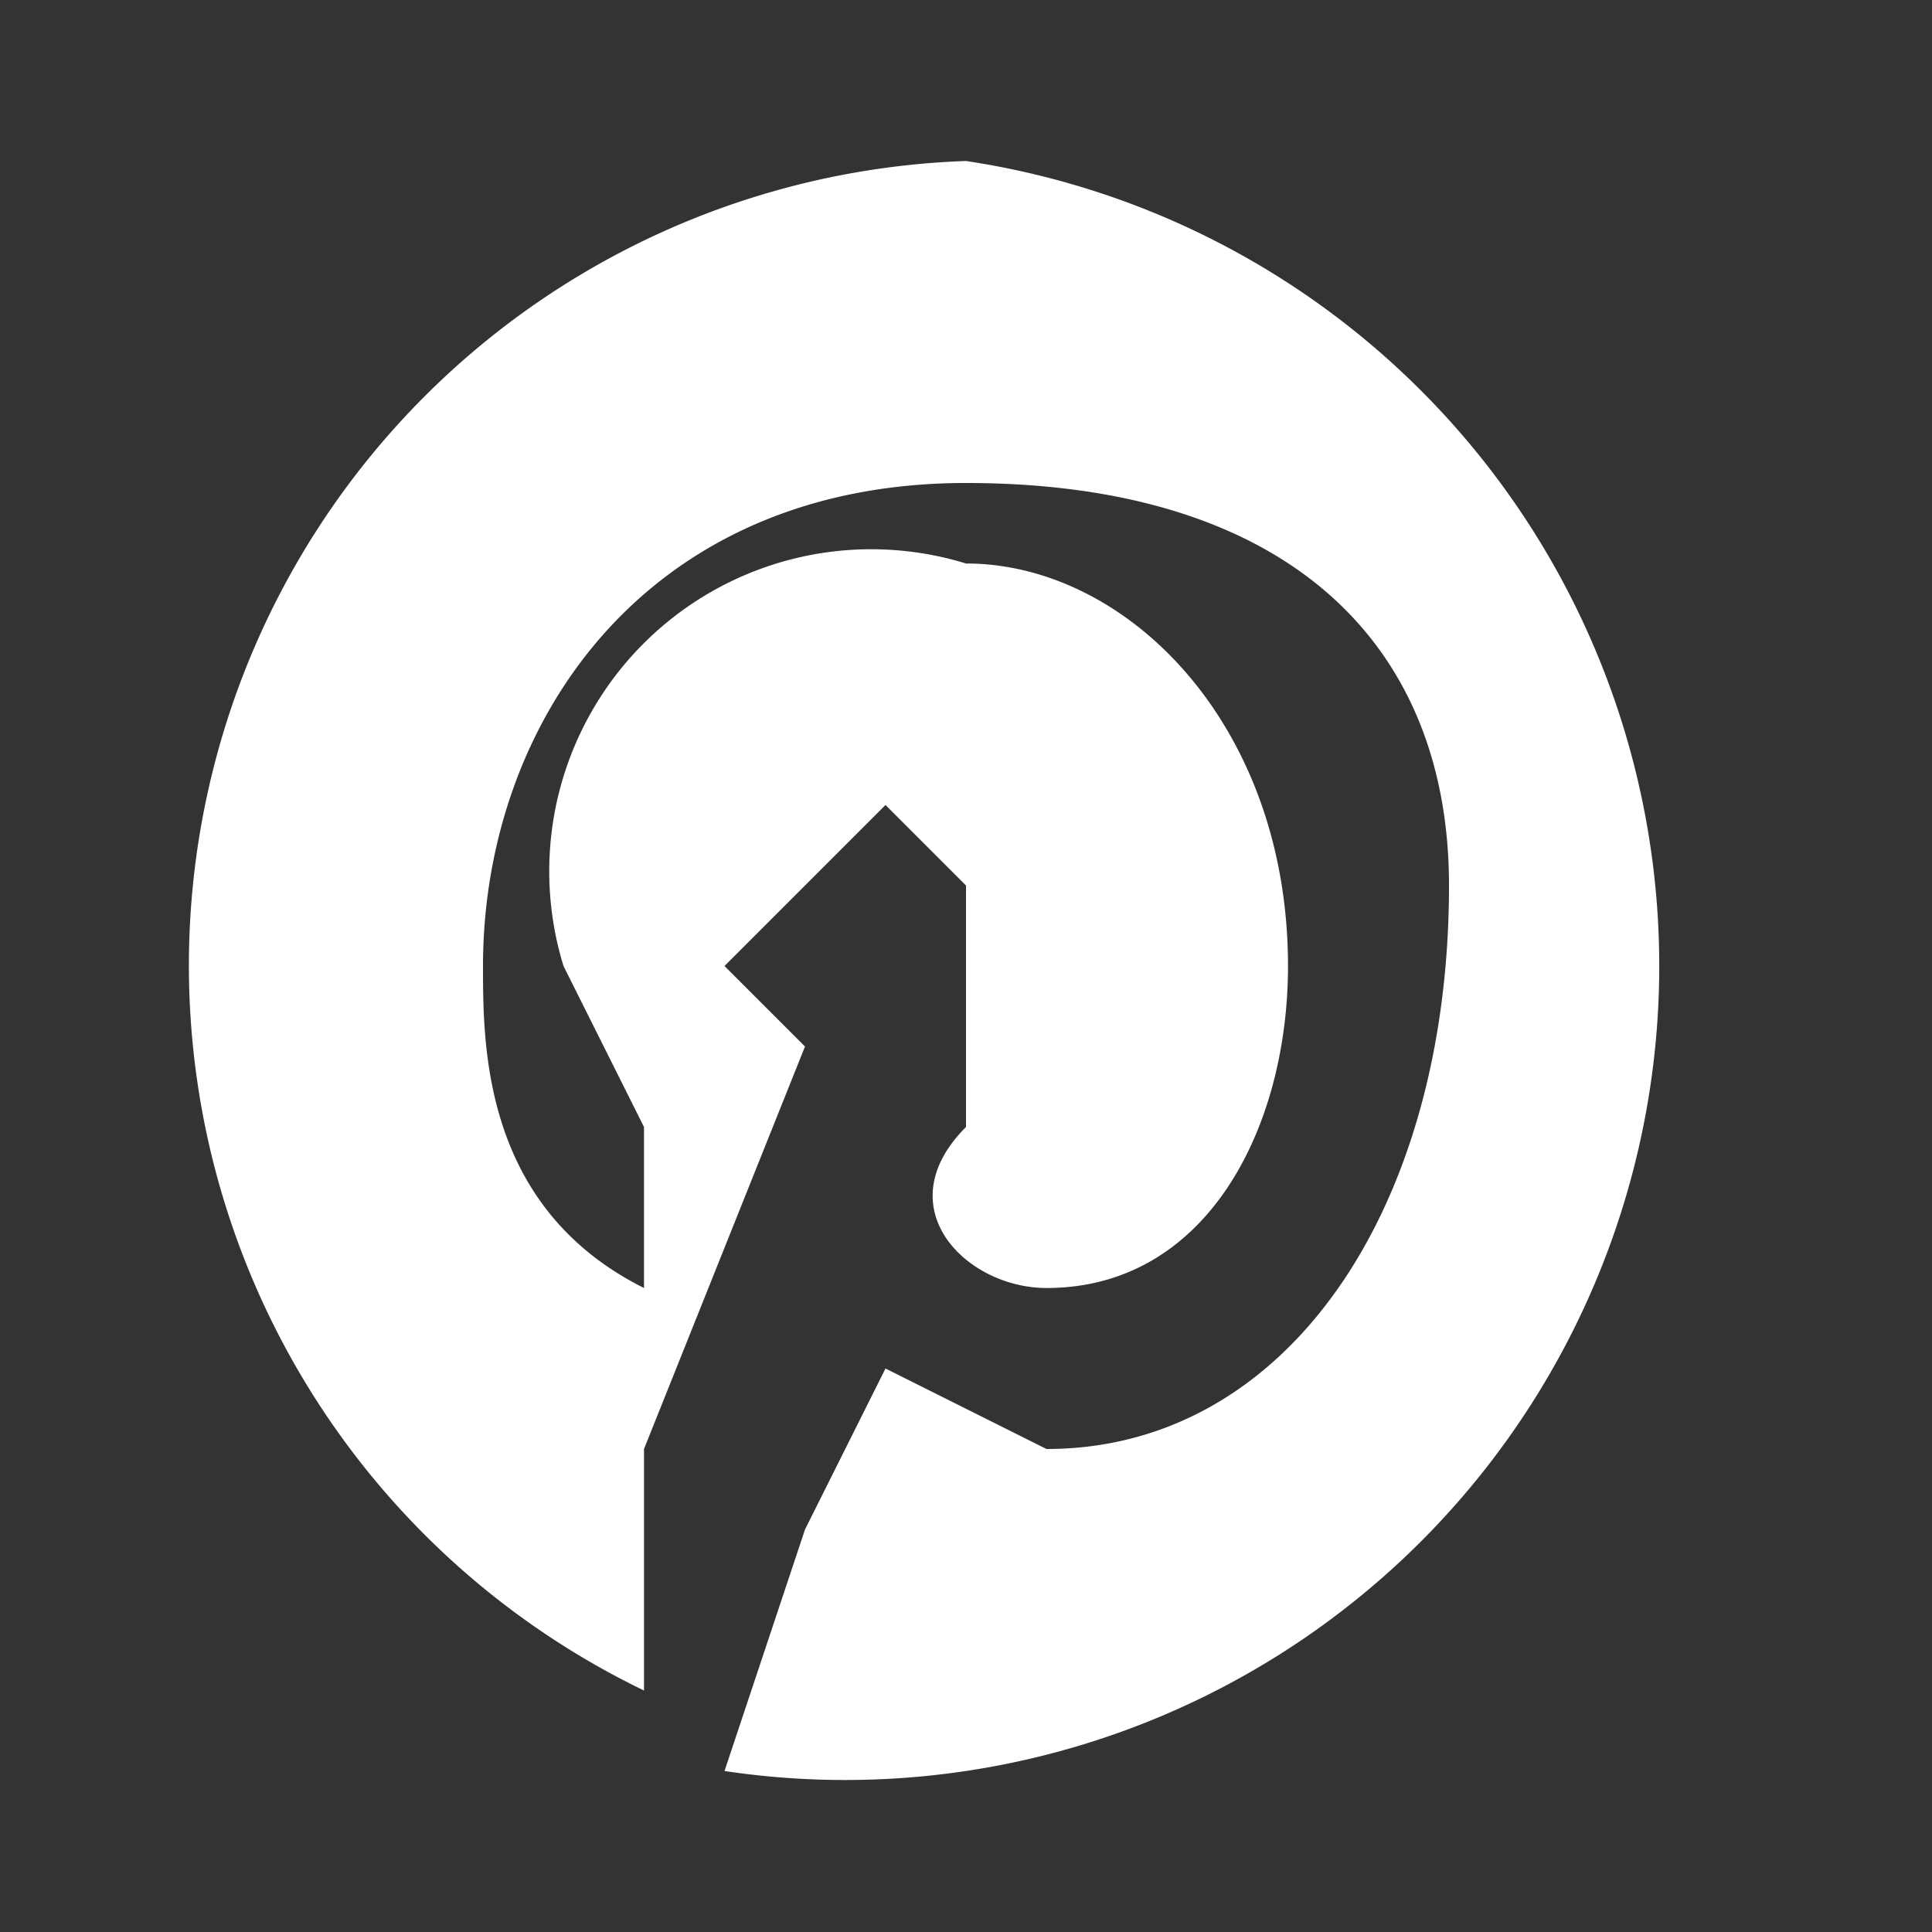 <svg width="24" height="24" fill="none" xmlns="http://www.w3.org/2000/svg"><rect width="100%" height="100%" fill="#333333" stroke="none"/><path d="M12 2a10 10 0 0 0-4 19v-3l2-5-1-1 2-2 1 1v3c-1 1 0 2 1 2 2 0 3-2 3-4 0-3-2-5-4-5a4 4 0 0 0-5 5l1 2v2c-2-1-2-3-2-4 0-3 2-6 6-6s6 2 6 5c0 4-2 7-5 7l-2-1-1 2-1 3a10 10 0 1 0 3-20Z" fill="#fff"/></svg>